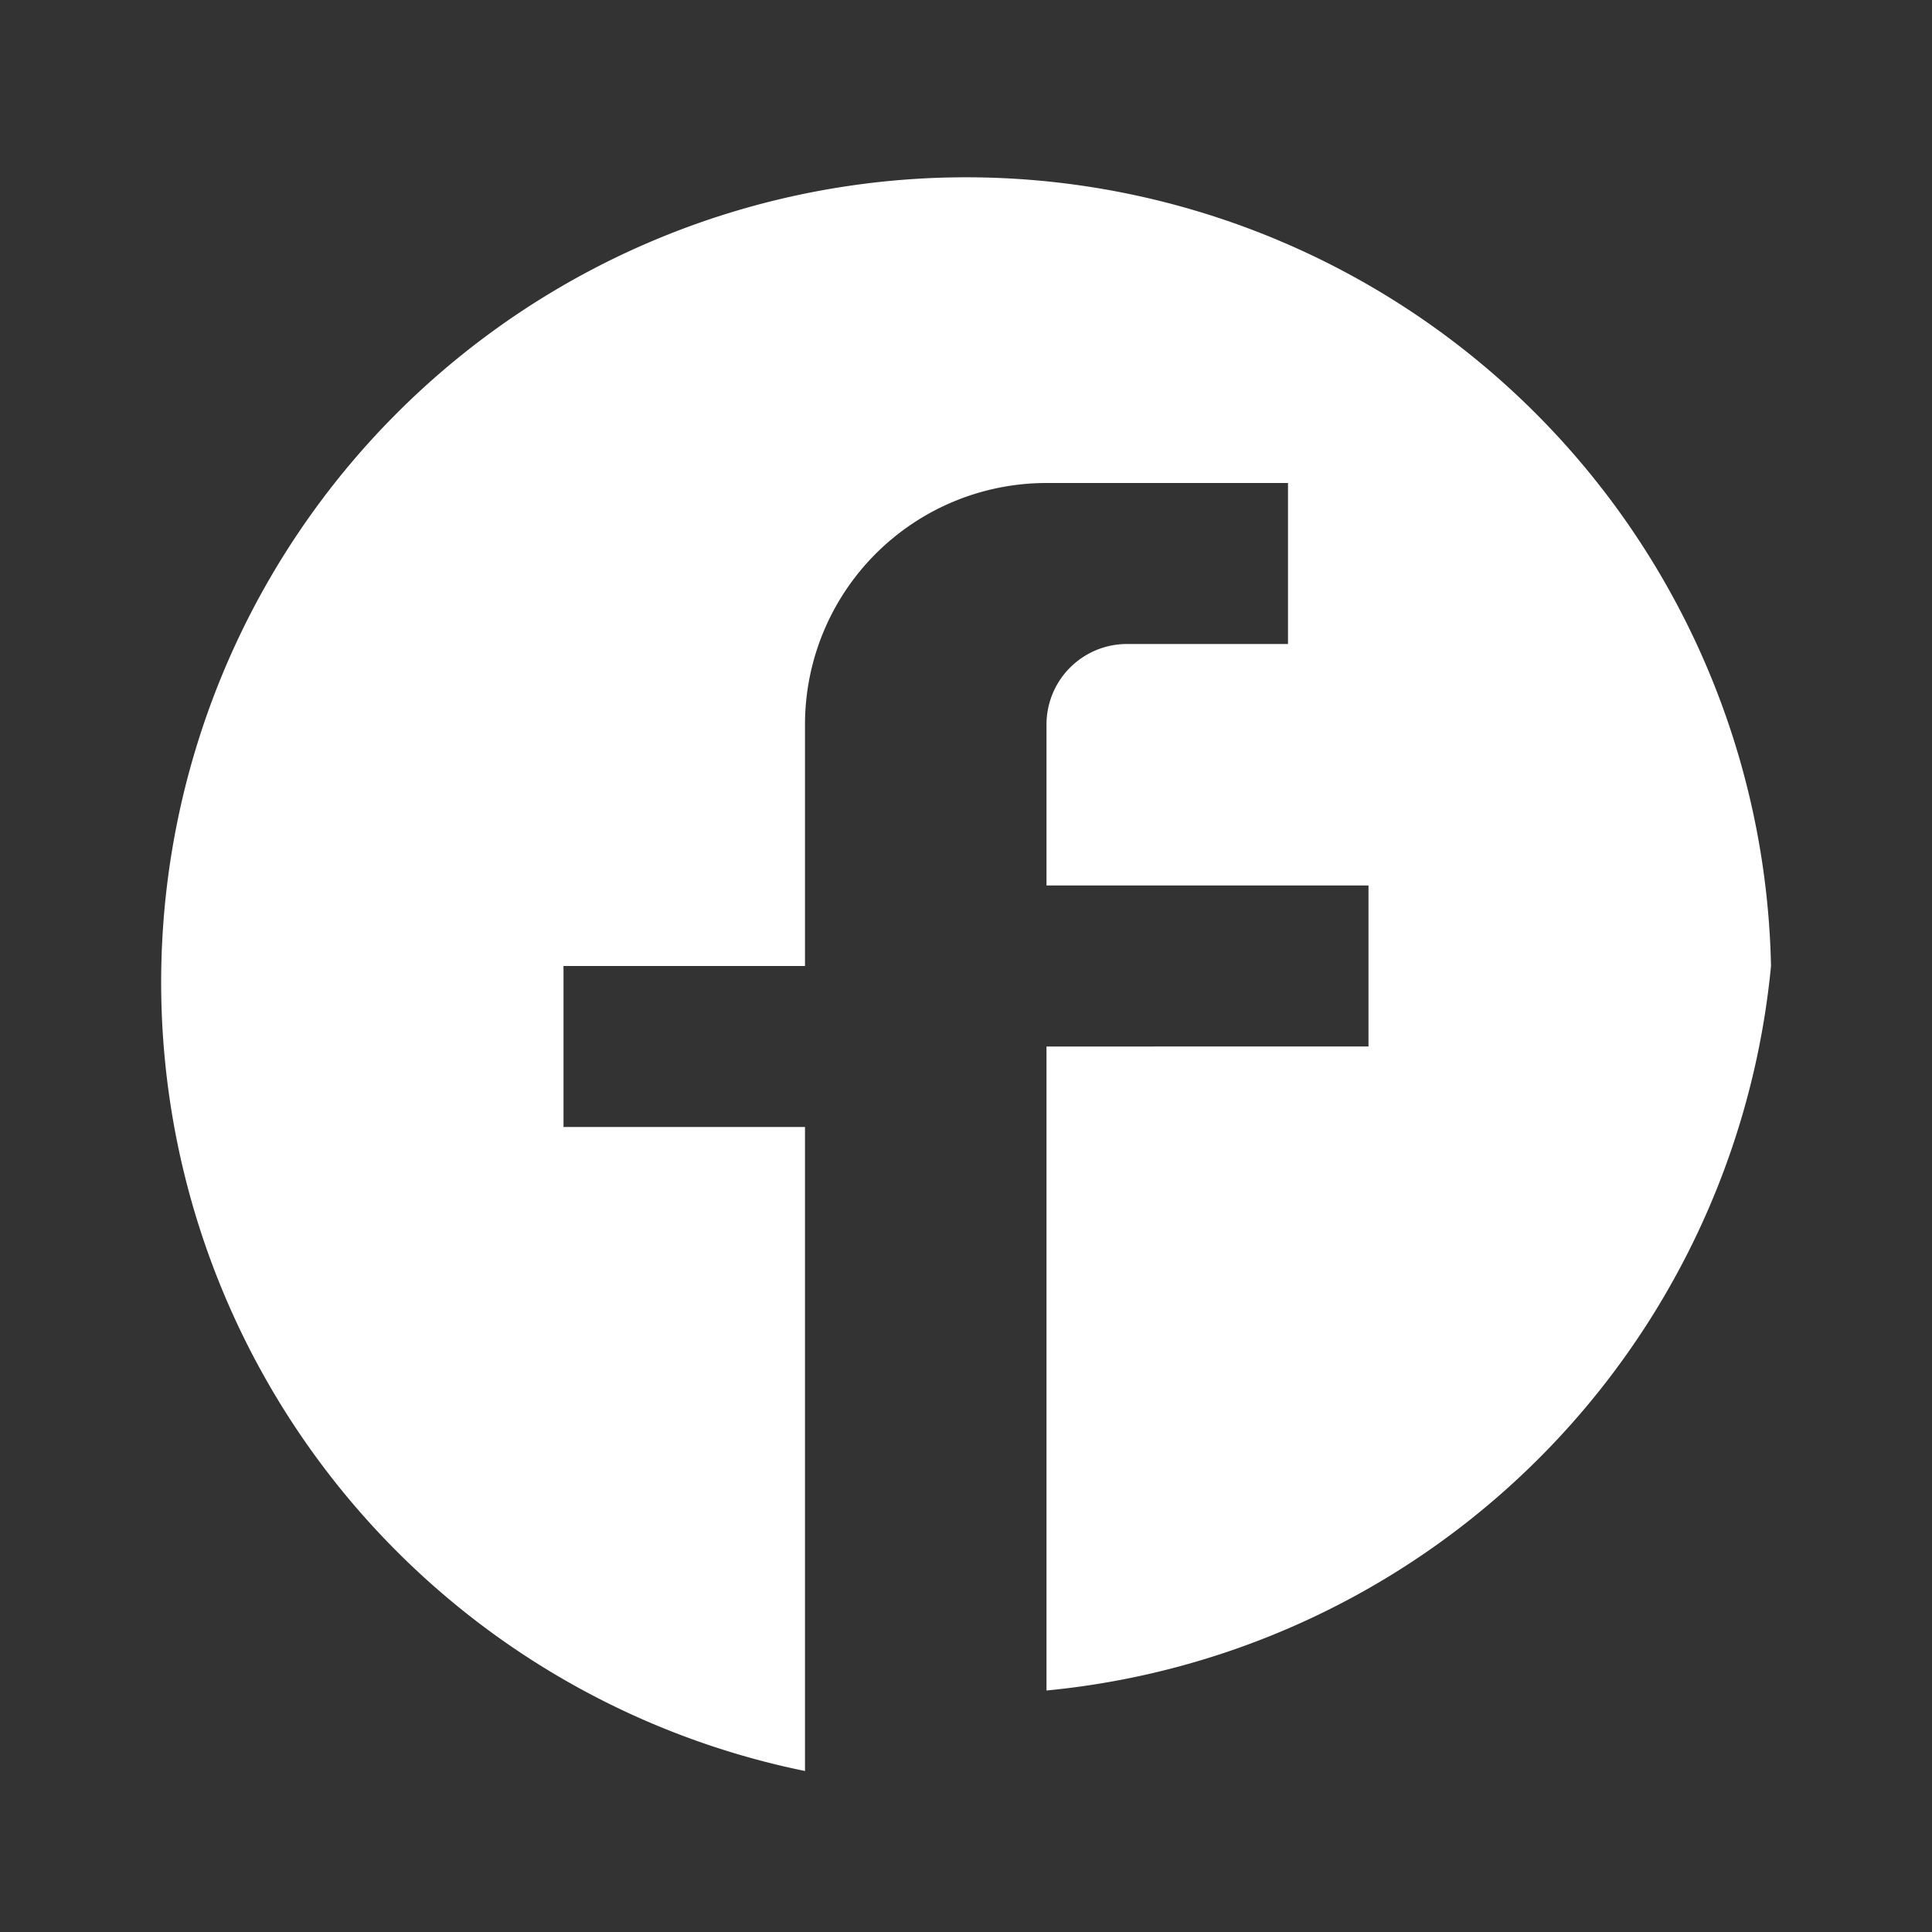 <svg xmlns="http://www.w3.org/2000/svg" width="40" height="40" viewBox="0 0 24 24" fill="white">
    <rect x="0" y="0" width="24" height="24" fill="#333333" stroke="none"/>
    <path d="M22,12A10,10,0,1,0,10,22V14H7v-2h3V9a3,3,0,0,1,3-3h3v2H14a1,1,0,0,0-1,1v2h4v2H13v8A10,10,0,0,0,22,12Z"/>
</svg>